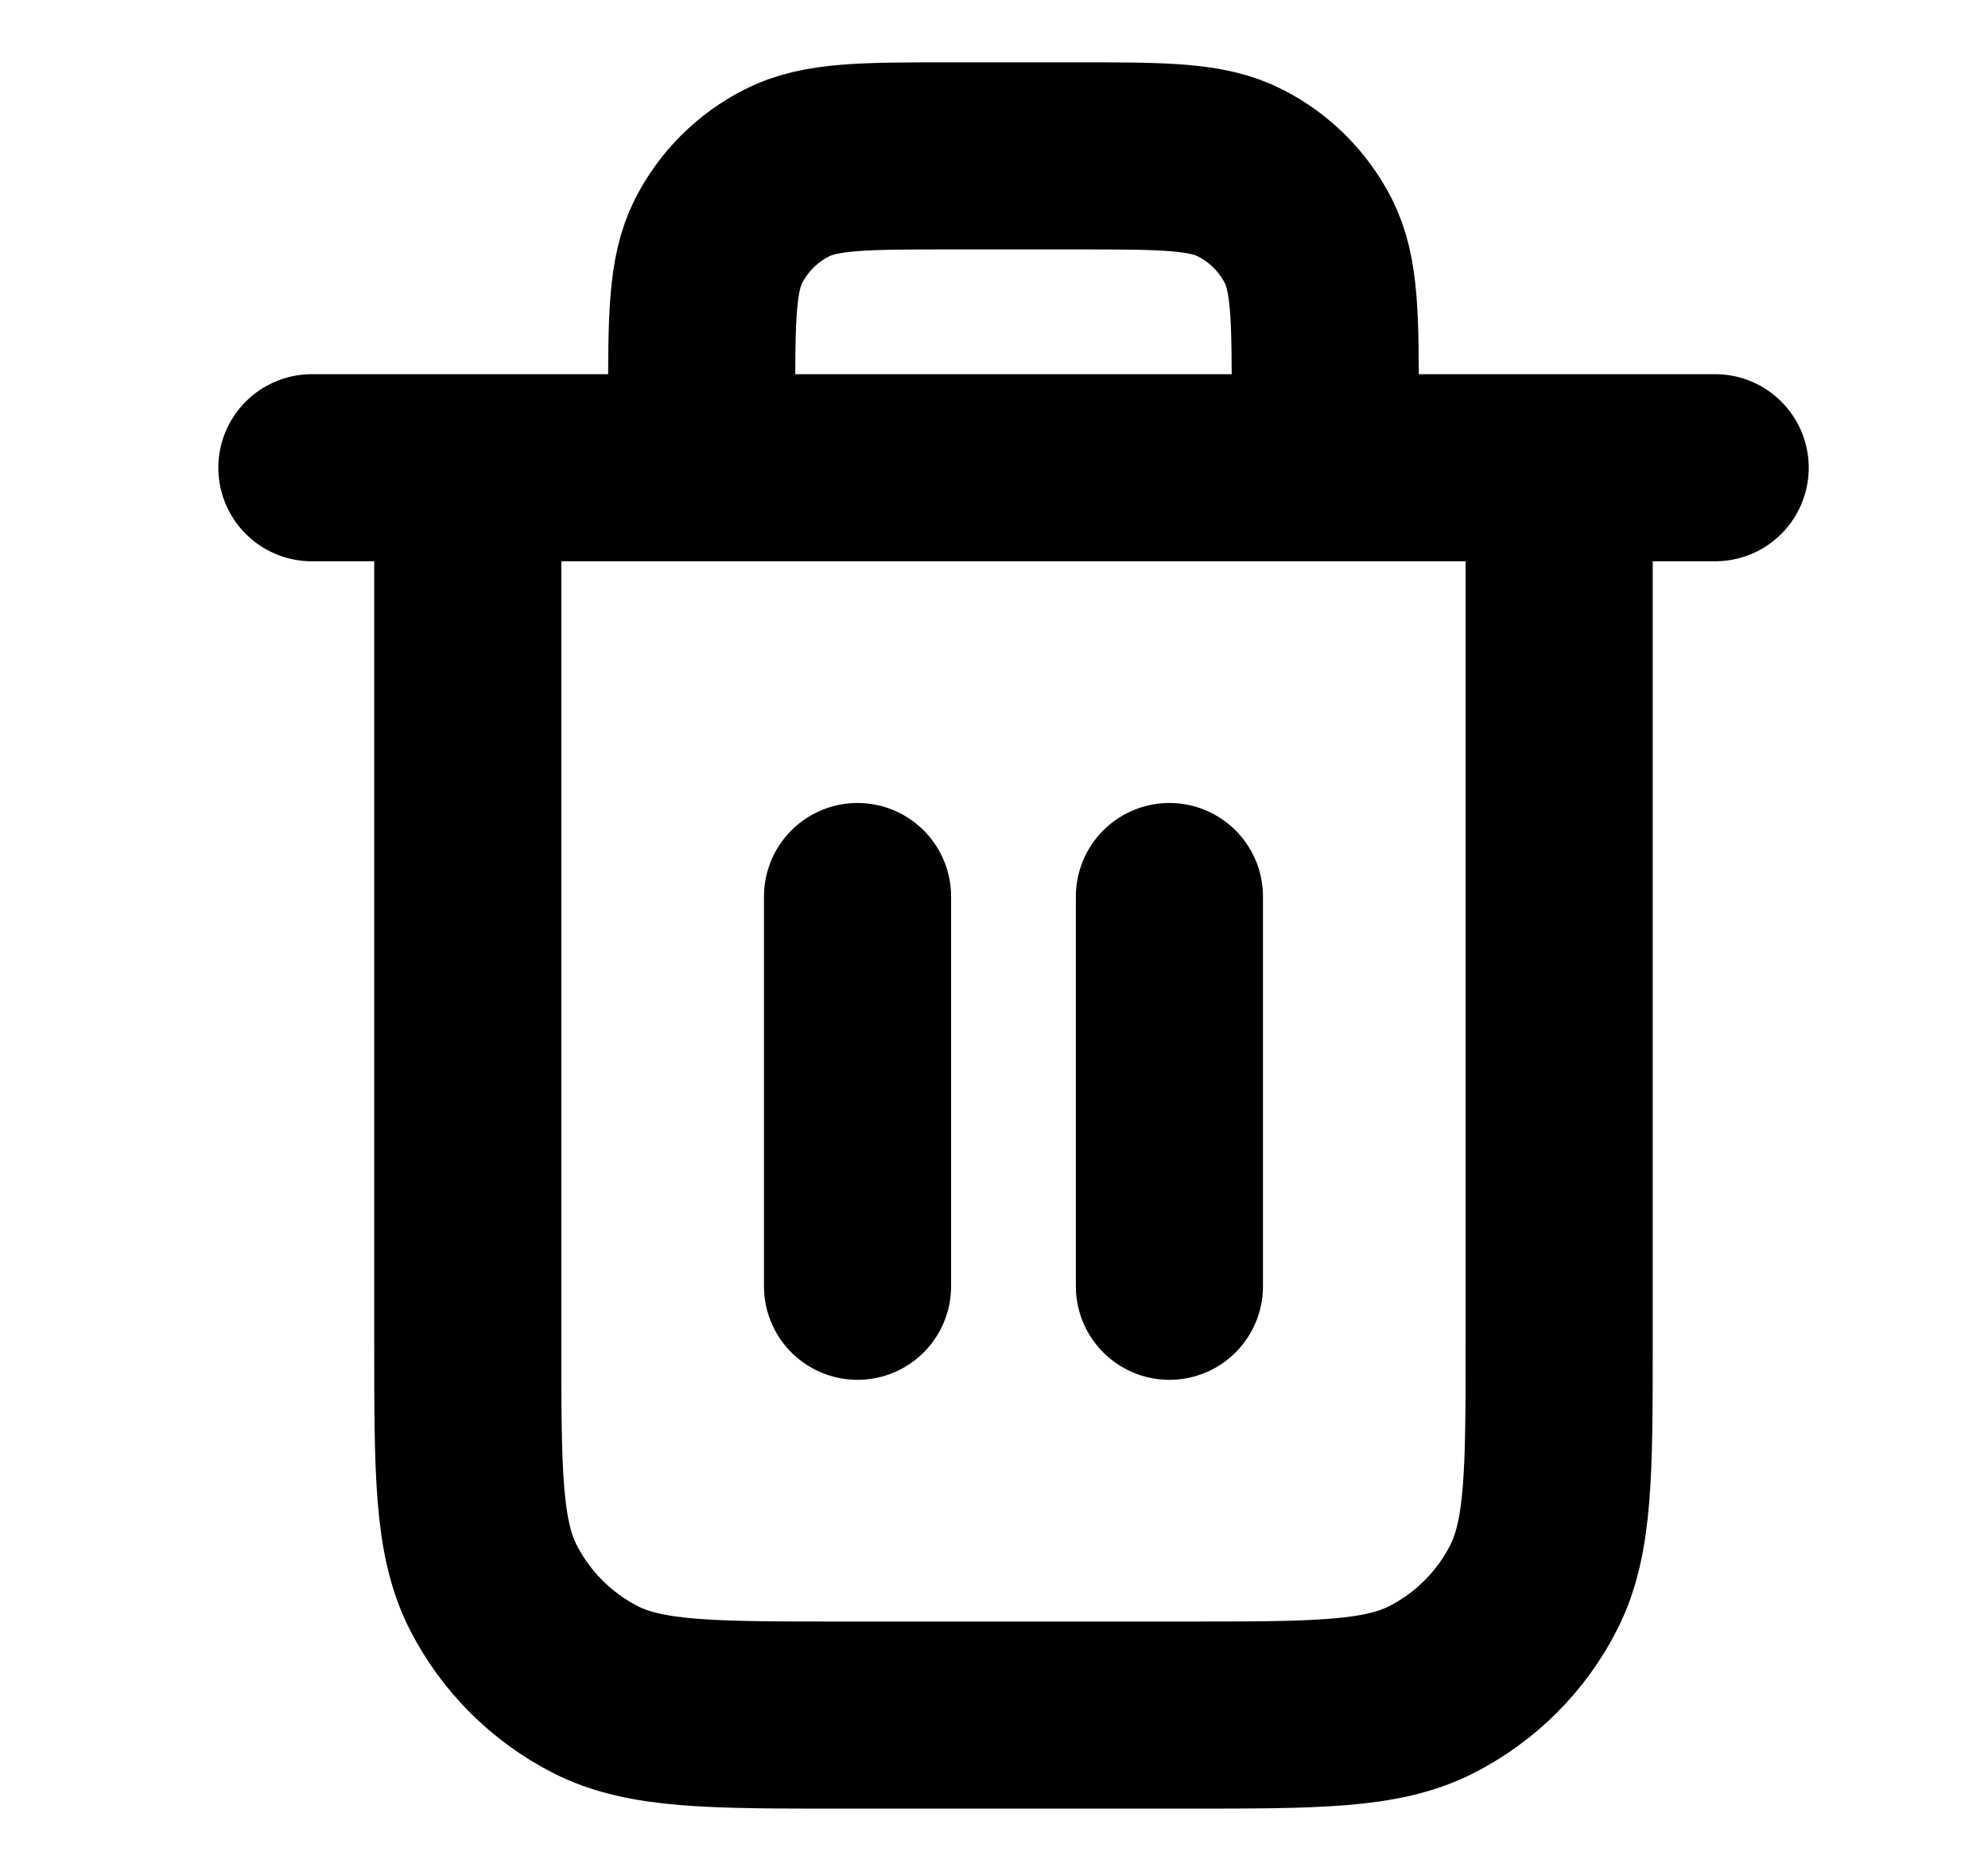 <?xml version="1.0" encoding="utf-8"?>
<svg width="17" height="16" viewBox="0 0 17 16" fill="none" xmlns="http://www.w3.org/2000/svg">
  <path d="M 11.333 4 L 11.333 3.467 C 11.333 2.72 11.333 2.347 11.188 2.061 C 11.06 1.81 10.856 1.606 10.605 1.479 C 10.32 1.333 9.947 1.333 9.2 1.333 L 8.133 1.333 C 7.387 1.333 7.013 1.333 6.728 1.479 C 6.477 1.606 6.273 1.81 6.145 2.061 C 6 2.347 6 2.72 6 3.467 L 6 4 M 7.333 7.667 L 7.333 11 M 10 7.667 L 10 11 M 2.667 4 L 7.917 4 L 14.667 4 M 13.333 4 L 13.333 11.467 C 13.333 12.587 13.333 13.147 13.115 13.575 C 12.924 13.951 12.618 14.257 12.241 14.449 C 11.814 14.667 11.254 14.667 10.133 14.667 L 7.2 14.667 C 6.08 14.667 5.52 14.667 5.092 14.449 C 4.716 14.257 4.41 13.951 4.218 13.575 C 4 13.147 4 12.587 4 11.467 L 4 4" stroke-width="1.6" stroke-linecap="round" stroke-linejoin="round" style="fill-rule: evenodd; stroke: rgb(0, 0, 0);"/>
</svg>